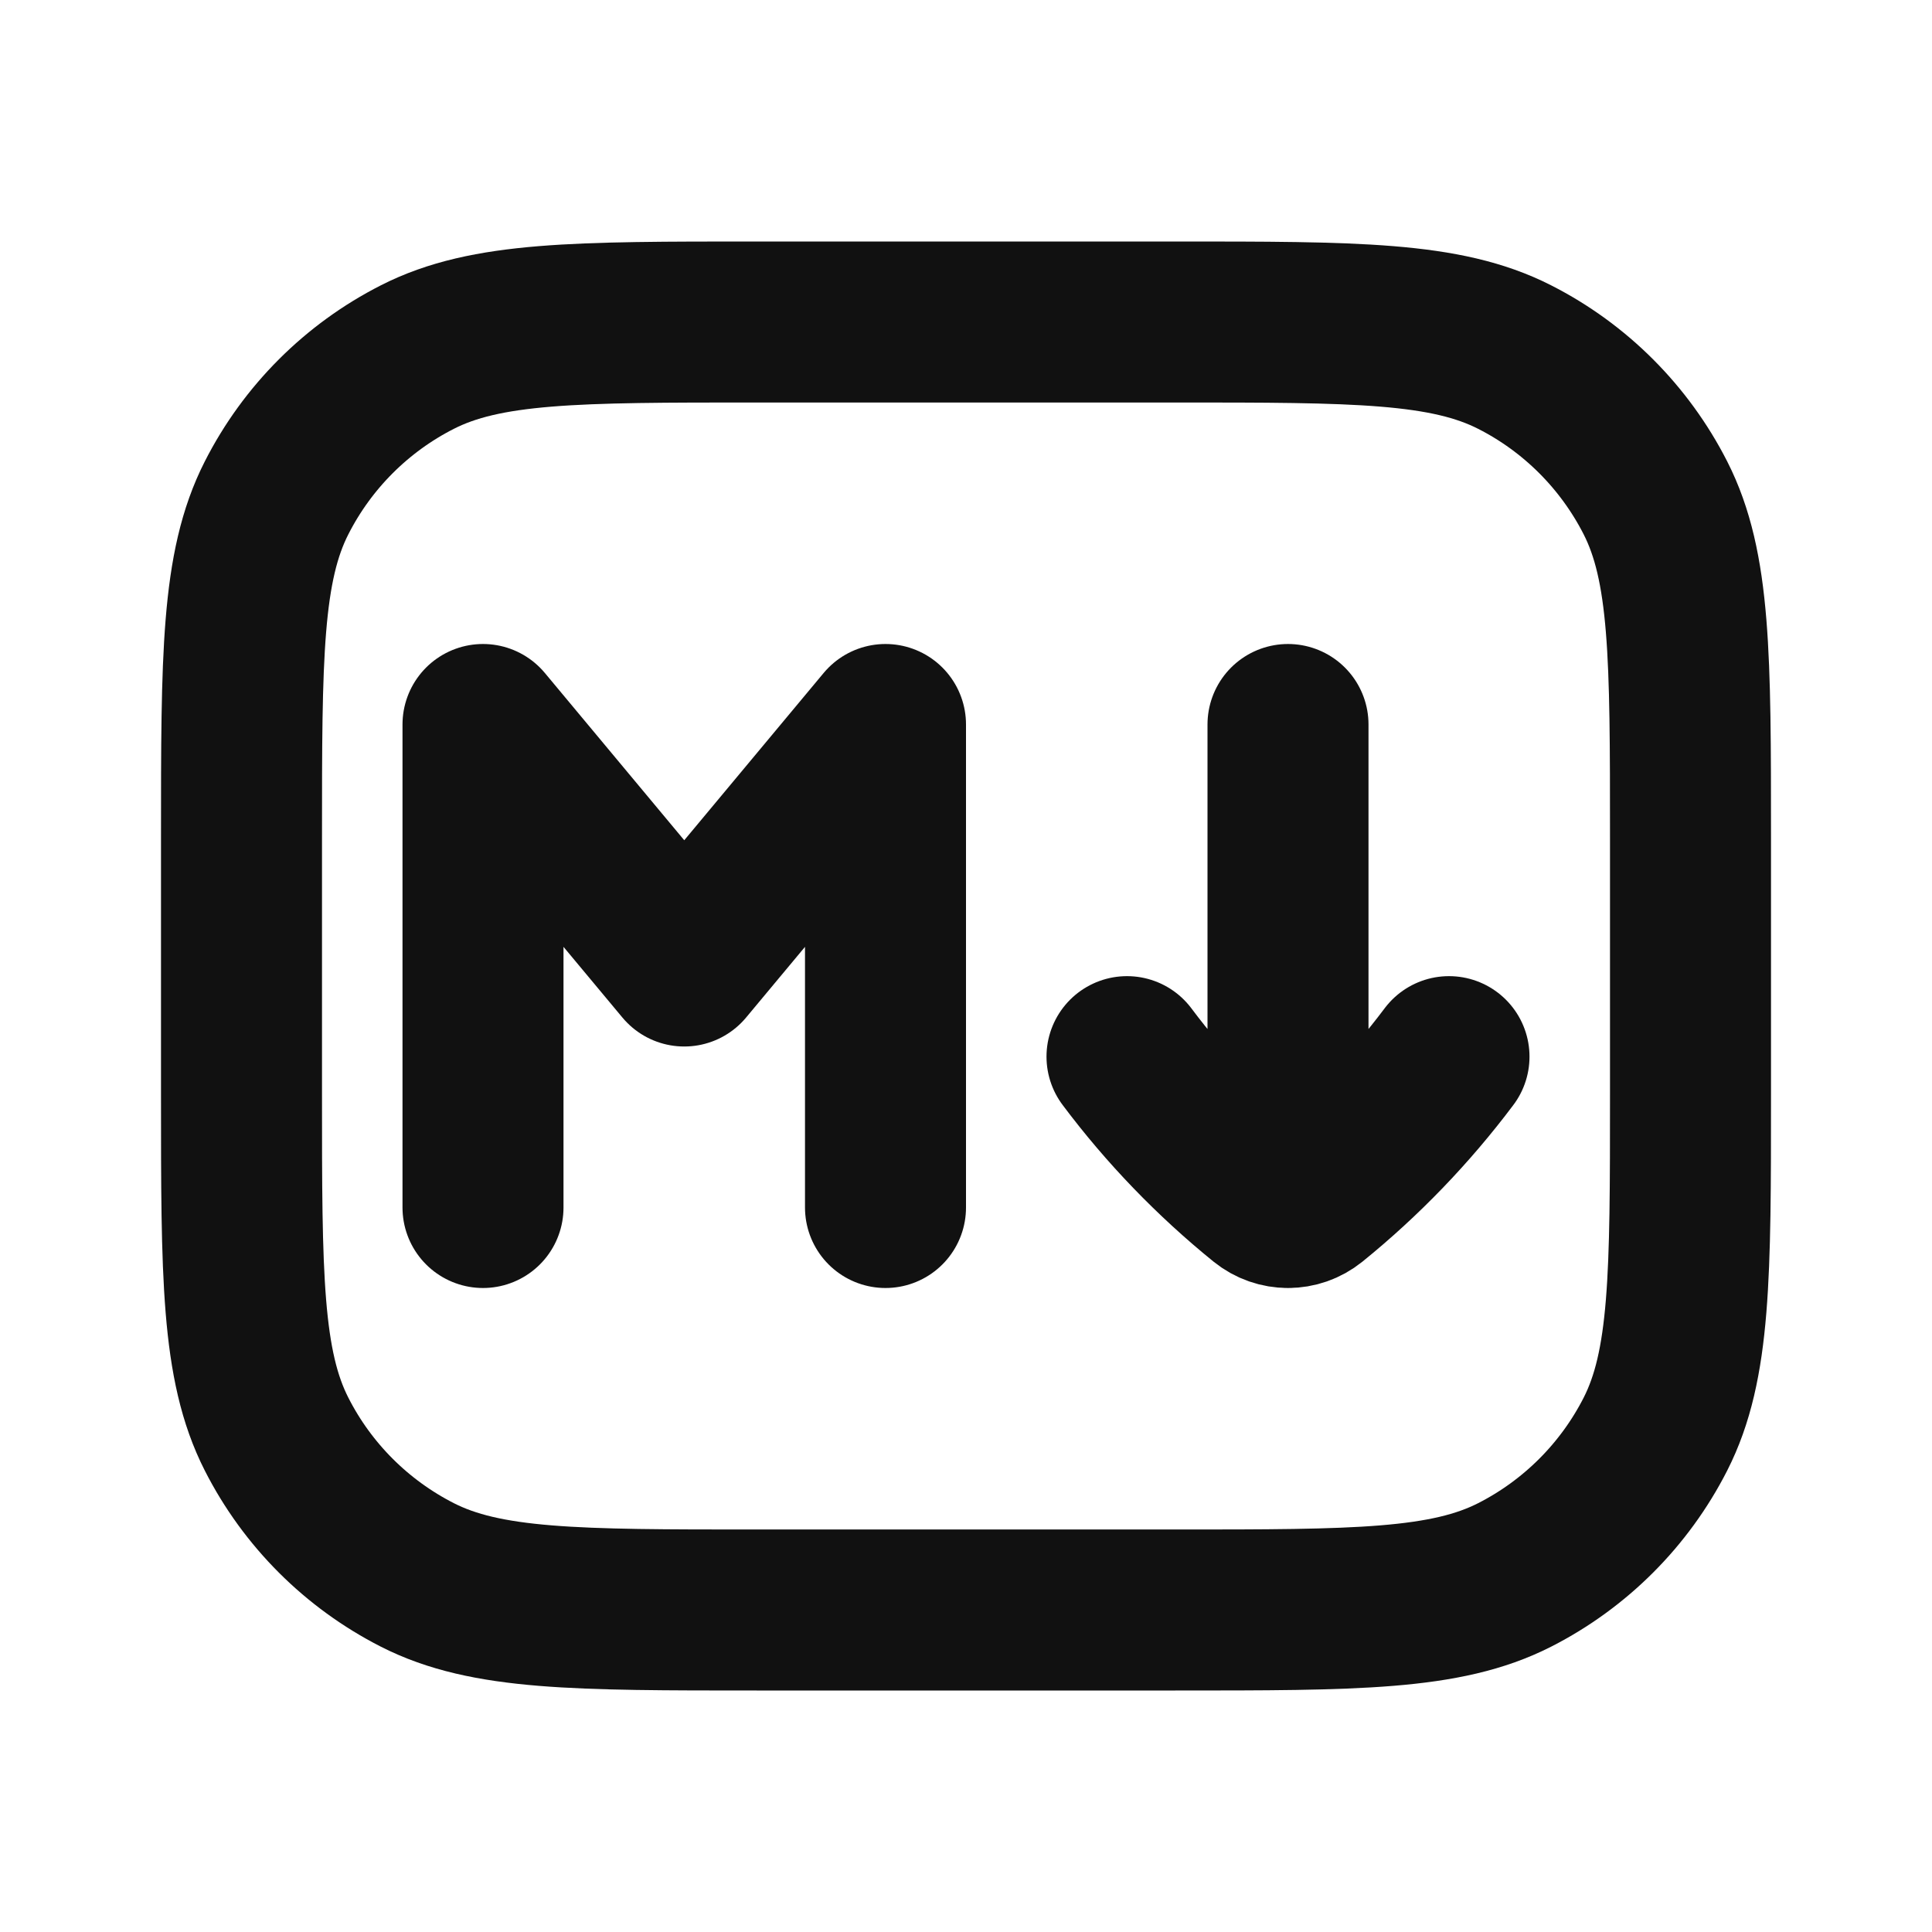 <svg width="24" height="24" viewBox="0 0 24 24" fill="none" xmlns="http://www.w3.org/2000/svg">
<path d="M6 15V9L8.5 12L11 9V15M14 13.126C14.493 13.784 15.066 14.378 15.704 14.895C15.791 14.965 15.895 15 16 15M18 13.126C17.506 13.784 16.934 14.378 16.296 14.895C16.209 14.965 16.105 15 16 15M16 15V9M9.4 20H14.6C16.84 20 17.96 20 18.816 19.564C19.569 19.18 20.18 18.569 20.564 17.816C21 16.96 21 15.84 21 13.6V10.4C21 8.16 21 7.04 20.564 6.184C20.18 5.431 19.569 4.819 18.816 4.436C17.96 4 16.84 4 14.6 4H9.4C7.16 4 6.04 4 5.184 4.436C4.431 4.819 3.819 5.431 3.436 6.184C3 7.04 3 8.16 3 10.4V13.6C3 15.84 3 16.96 3.436 17.816C3.819 18.569 4.431 19.18 5.184 19.564C6.04 20 7.16 20 9.4 20Z" stroke="#111111" stroke-width="2" stroke-linecap="round" stroke-linejoin="round"/>
</svg>
